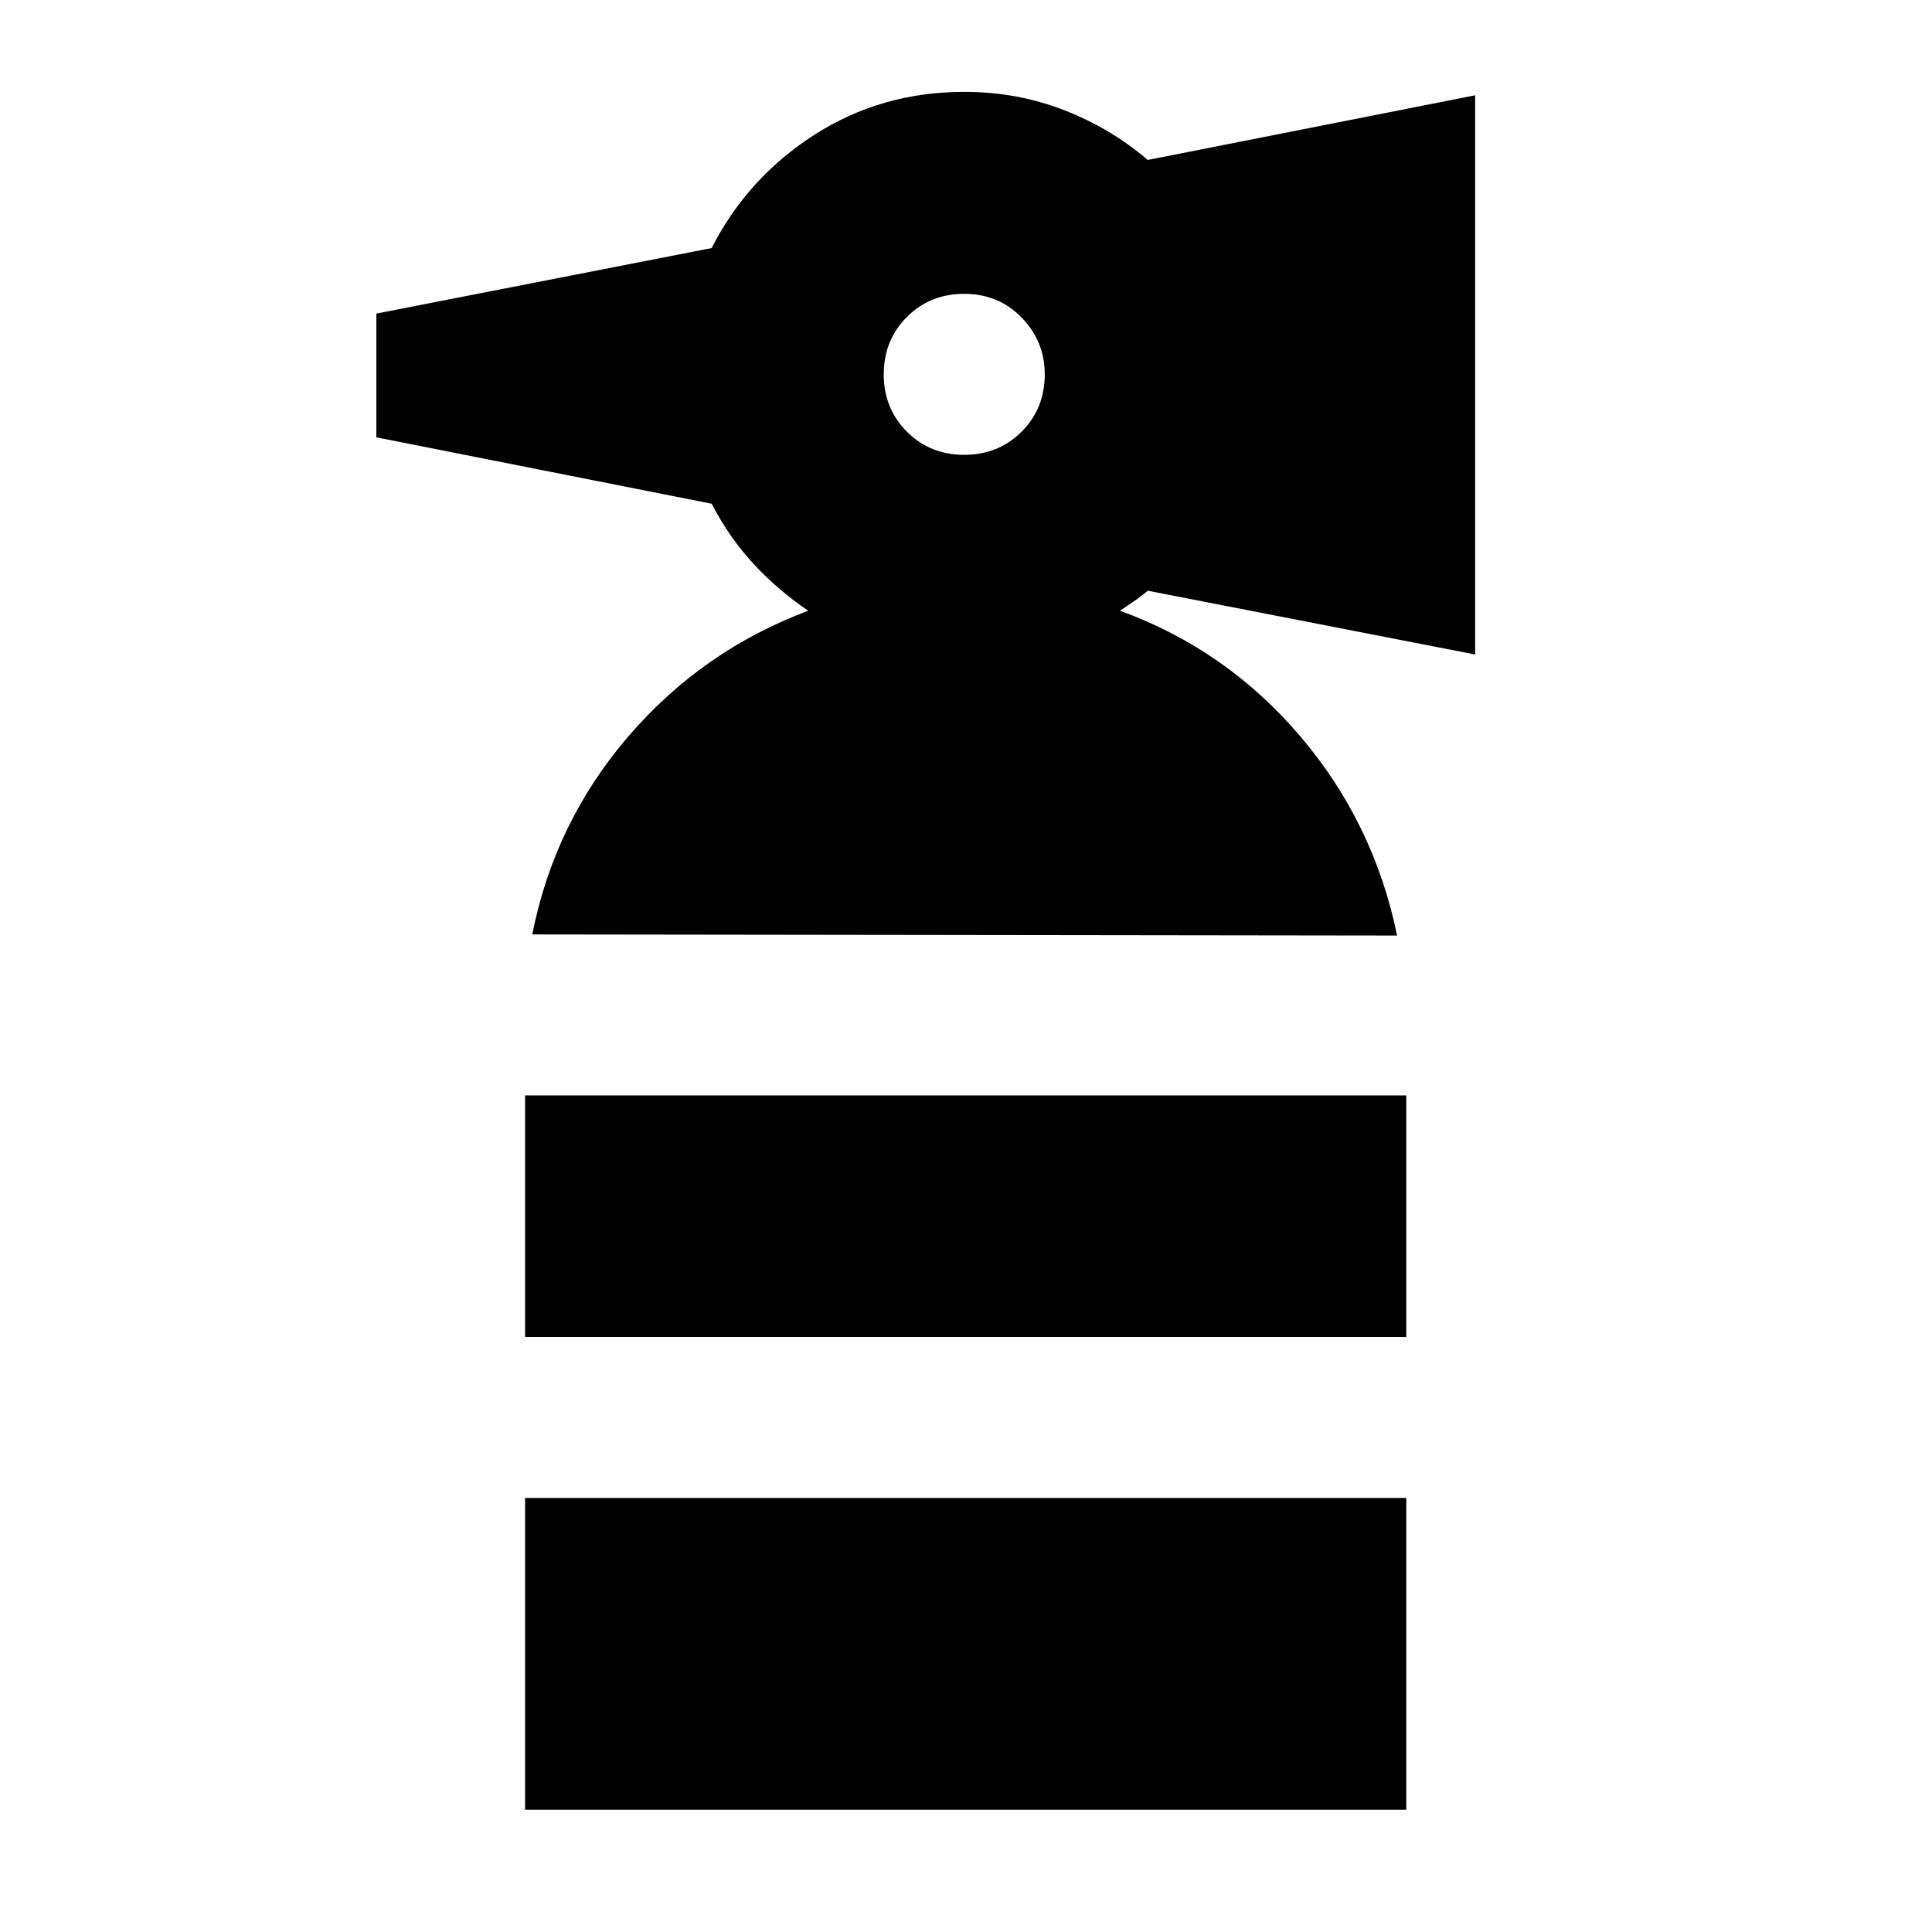 <svg xmlns="http://www.w3.org/2000/svg" height="24" viewBox="0 -960 960 960" width="24"><path d="M260.91-295.69v-120h437.87v120H260.91ZM479.13-734q17 0 28.5-11.5t11.5-28.5q0-16.44-11.5-28.22-11.5-11.78-28.5-11.78t-28.5 11.5q-11.5 11.5-11.5 28.5t11.5 28.5q11.5 11.5 28.5 11.5ZM264.48-495.69q11-55.66 47.74-98.4 36.74-42.74 89.39-62.43-14.96-10.13-27.07-23.18-12.11-13.04-20.93-30L187-742.7v-61.48l166.61-32.56q17.82-34.96 51.06-56.28 33.24-21.33 74.46-21.33 26.26 0 49.59 9.07 23.32 9.06 41.58 24.76L733-912.65v277.87l-162.7-31.7q-3.69 3.13-6.89 5.26-3.19 2.13-6.89 4.7 52.65 19.13 89.39 62.15 36.74 43.02 48.31 99.24l-429.74-.56Zm-3.57 434.91v-154.91h437.87v154.91H260.91Z"/></svg>